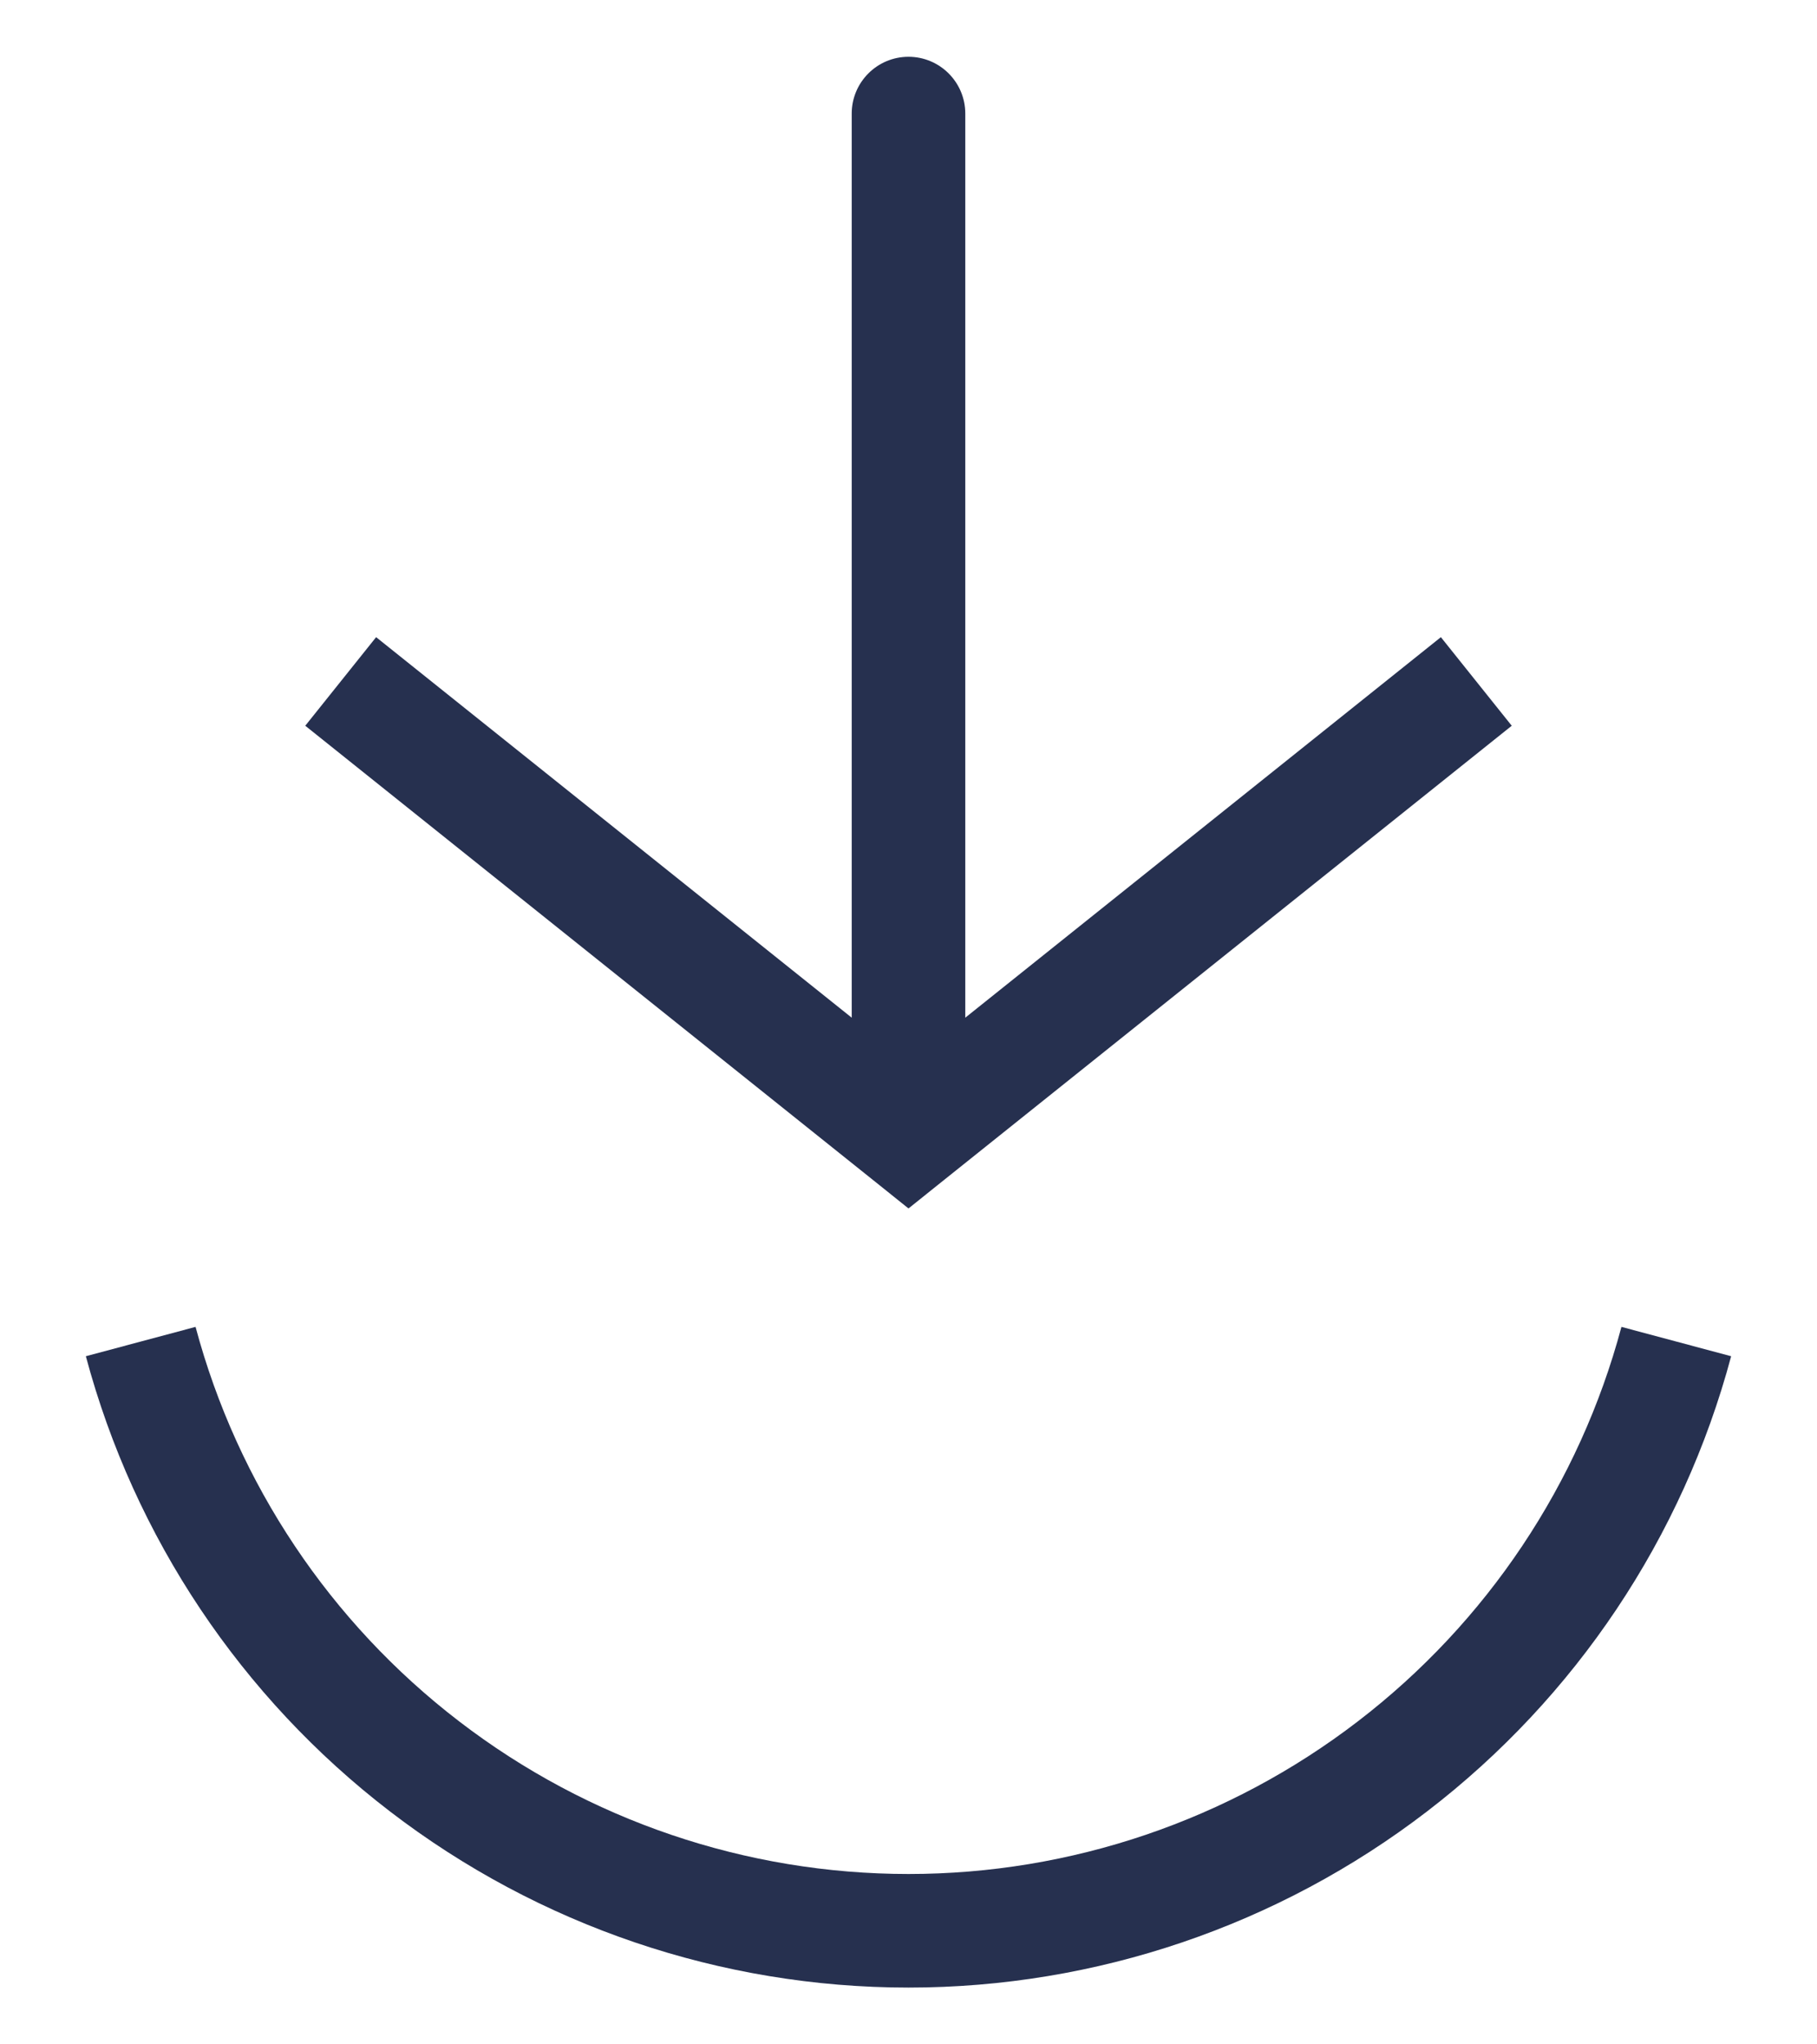 <svg width="16" height="18" viewBox="0 0 16 18" fill="none" xmlns="http://www.w3.org/2000/svg">
<path d="M1.239 11.812C1.637 13.3 2.516 14.615 3.739 15.553C4.961 16.491 6.459 17 8 17C9.541 17 11.039 16.491 12.261 15.553C13.484 14.615 14.363 13.3 14.761 11.812" stroke="#26304F"/>
<path d="M8 10L7.688 10.39L8 10.64L8.312 10.39L8 10ZM8.5 1C8.5 0.724 8.276 0.5 8 0.5C7.724 0.5 7.5 0.724 7.5 1L8.5 1ZM2.688 6.39L7.688 10.39L8.312 9.61L3.312 5.61L2.688 6.39ZM8.312 10.39L13.312 6.39L12.688 5.61L7.688 9.61L8.312 10.39ZM8.5 10L8.5 1L7.5 1L7.5 10L8.5 10Z" fill="#26304F"/>
</svg>
